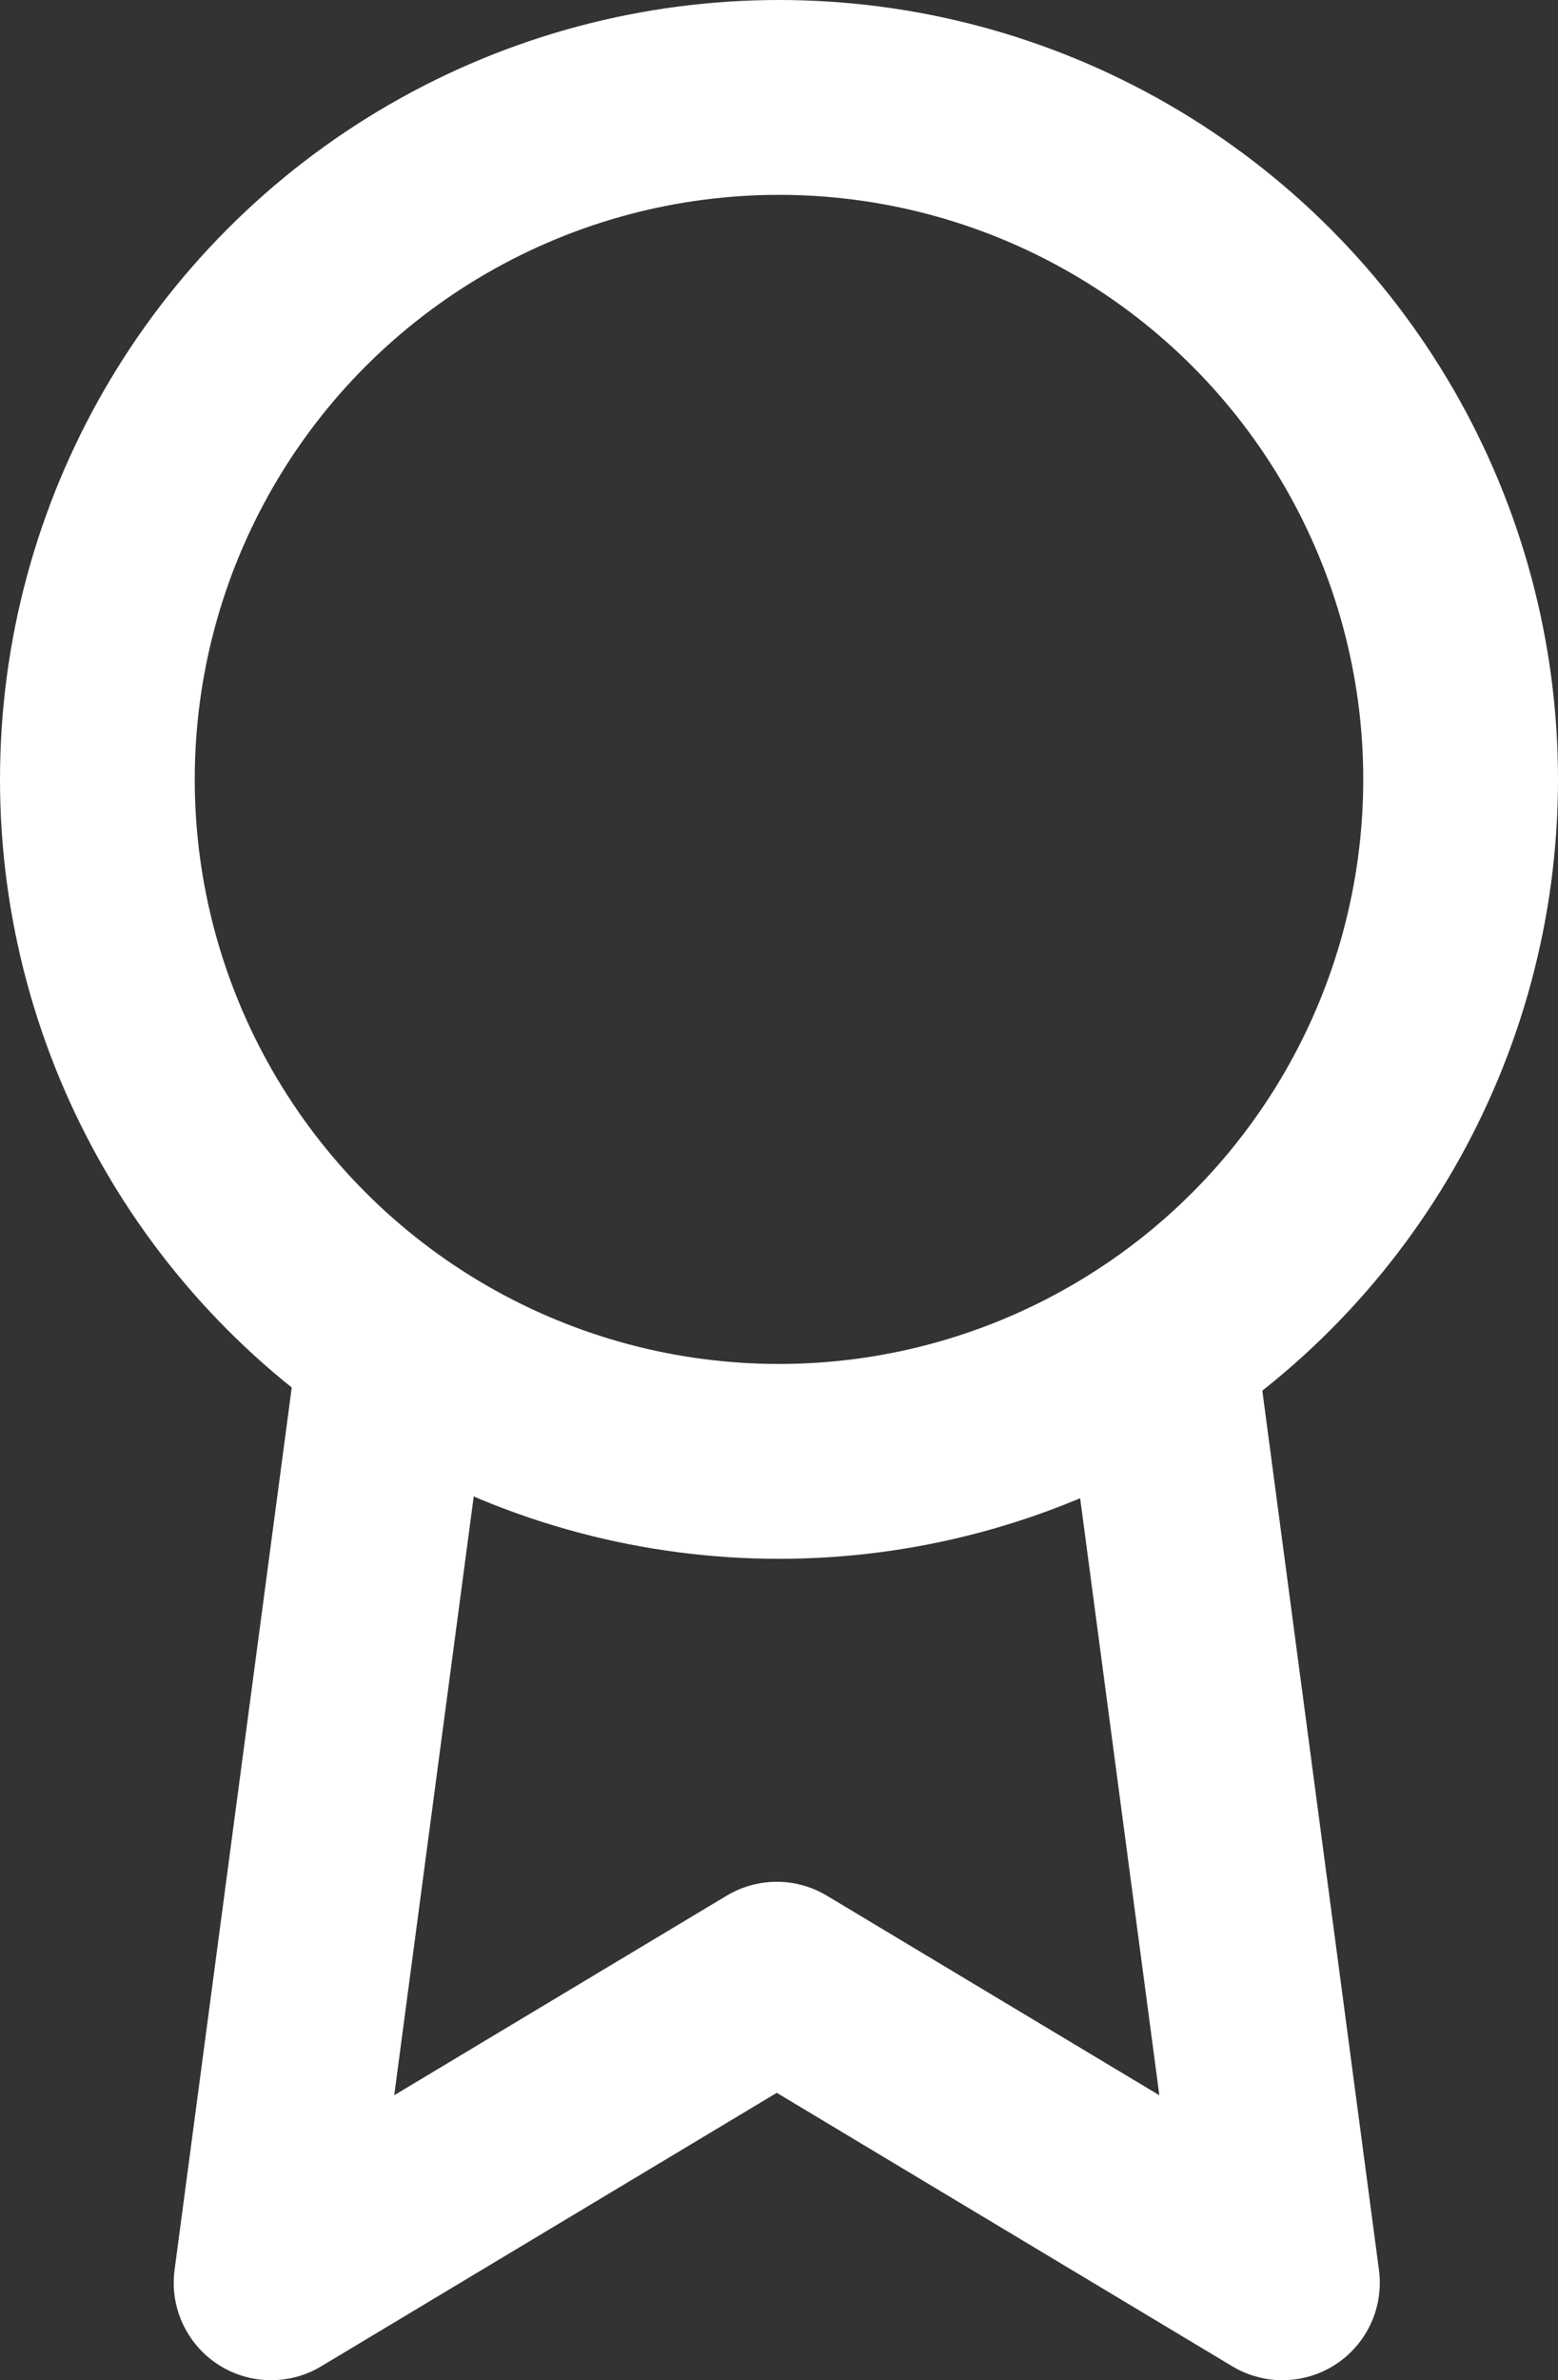 <svg xmlns="http://www.w3.org/2000/svg" width="16" height="24.43" viewBox="0 0 16 24.43"><rect x="0" y="0" width="16" height="24.43" fill="#333333" stroke="none"/><defs><style>.a{fill:none;stroke:#fff;stroke-linecap:round;stroke-linejoin:round;stroke-width:2px;}</style></defs><g transform="translate(0.707 0.622)"><circle class="a" cx="7" cy="7" r="7" transform="translate(0.293 0.378)"/><path class="a" d="M8.257,13.89,7,23.352l5.193-3.116,5.193,3.116L16.129,13.88" transform="translate(-4.923 -0.543)"/></g></svg>